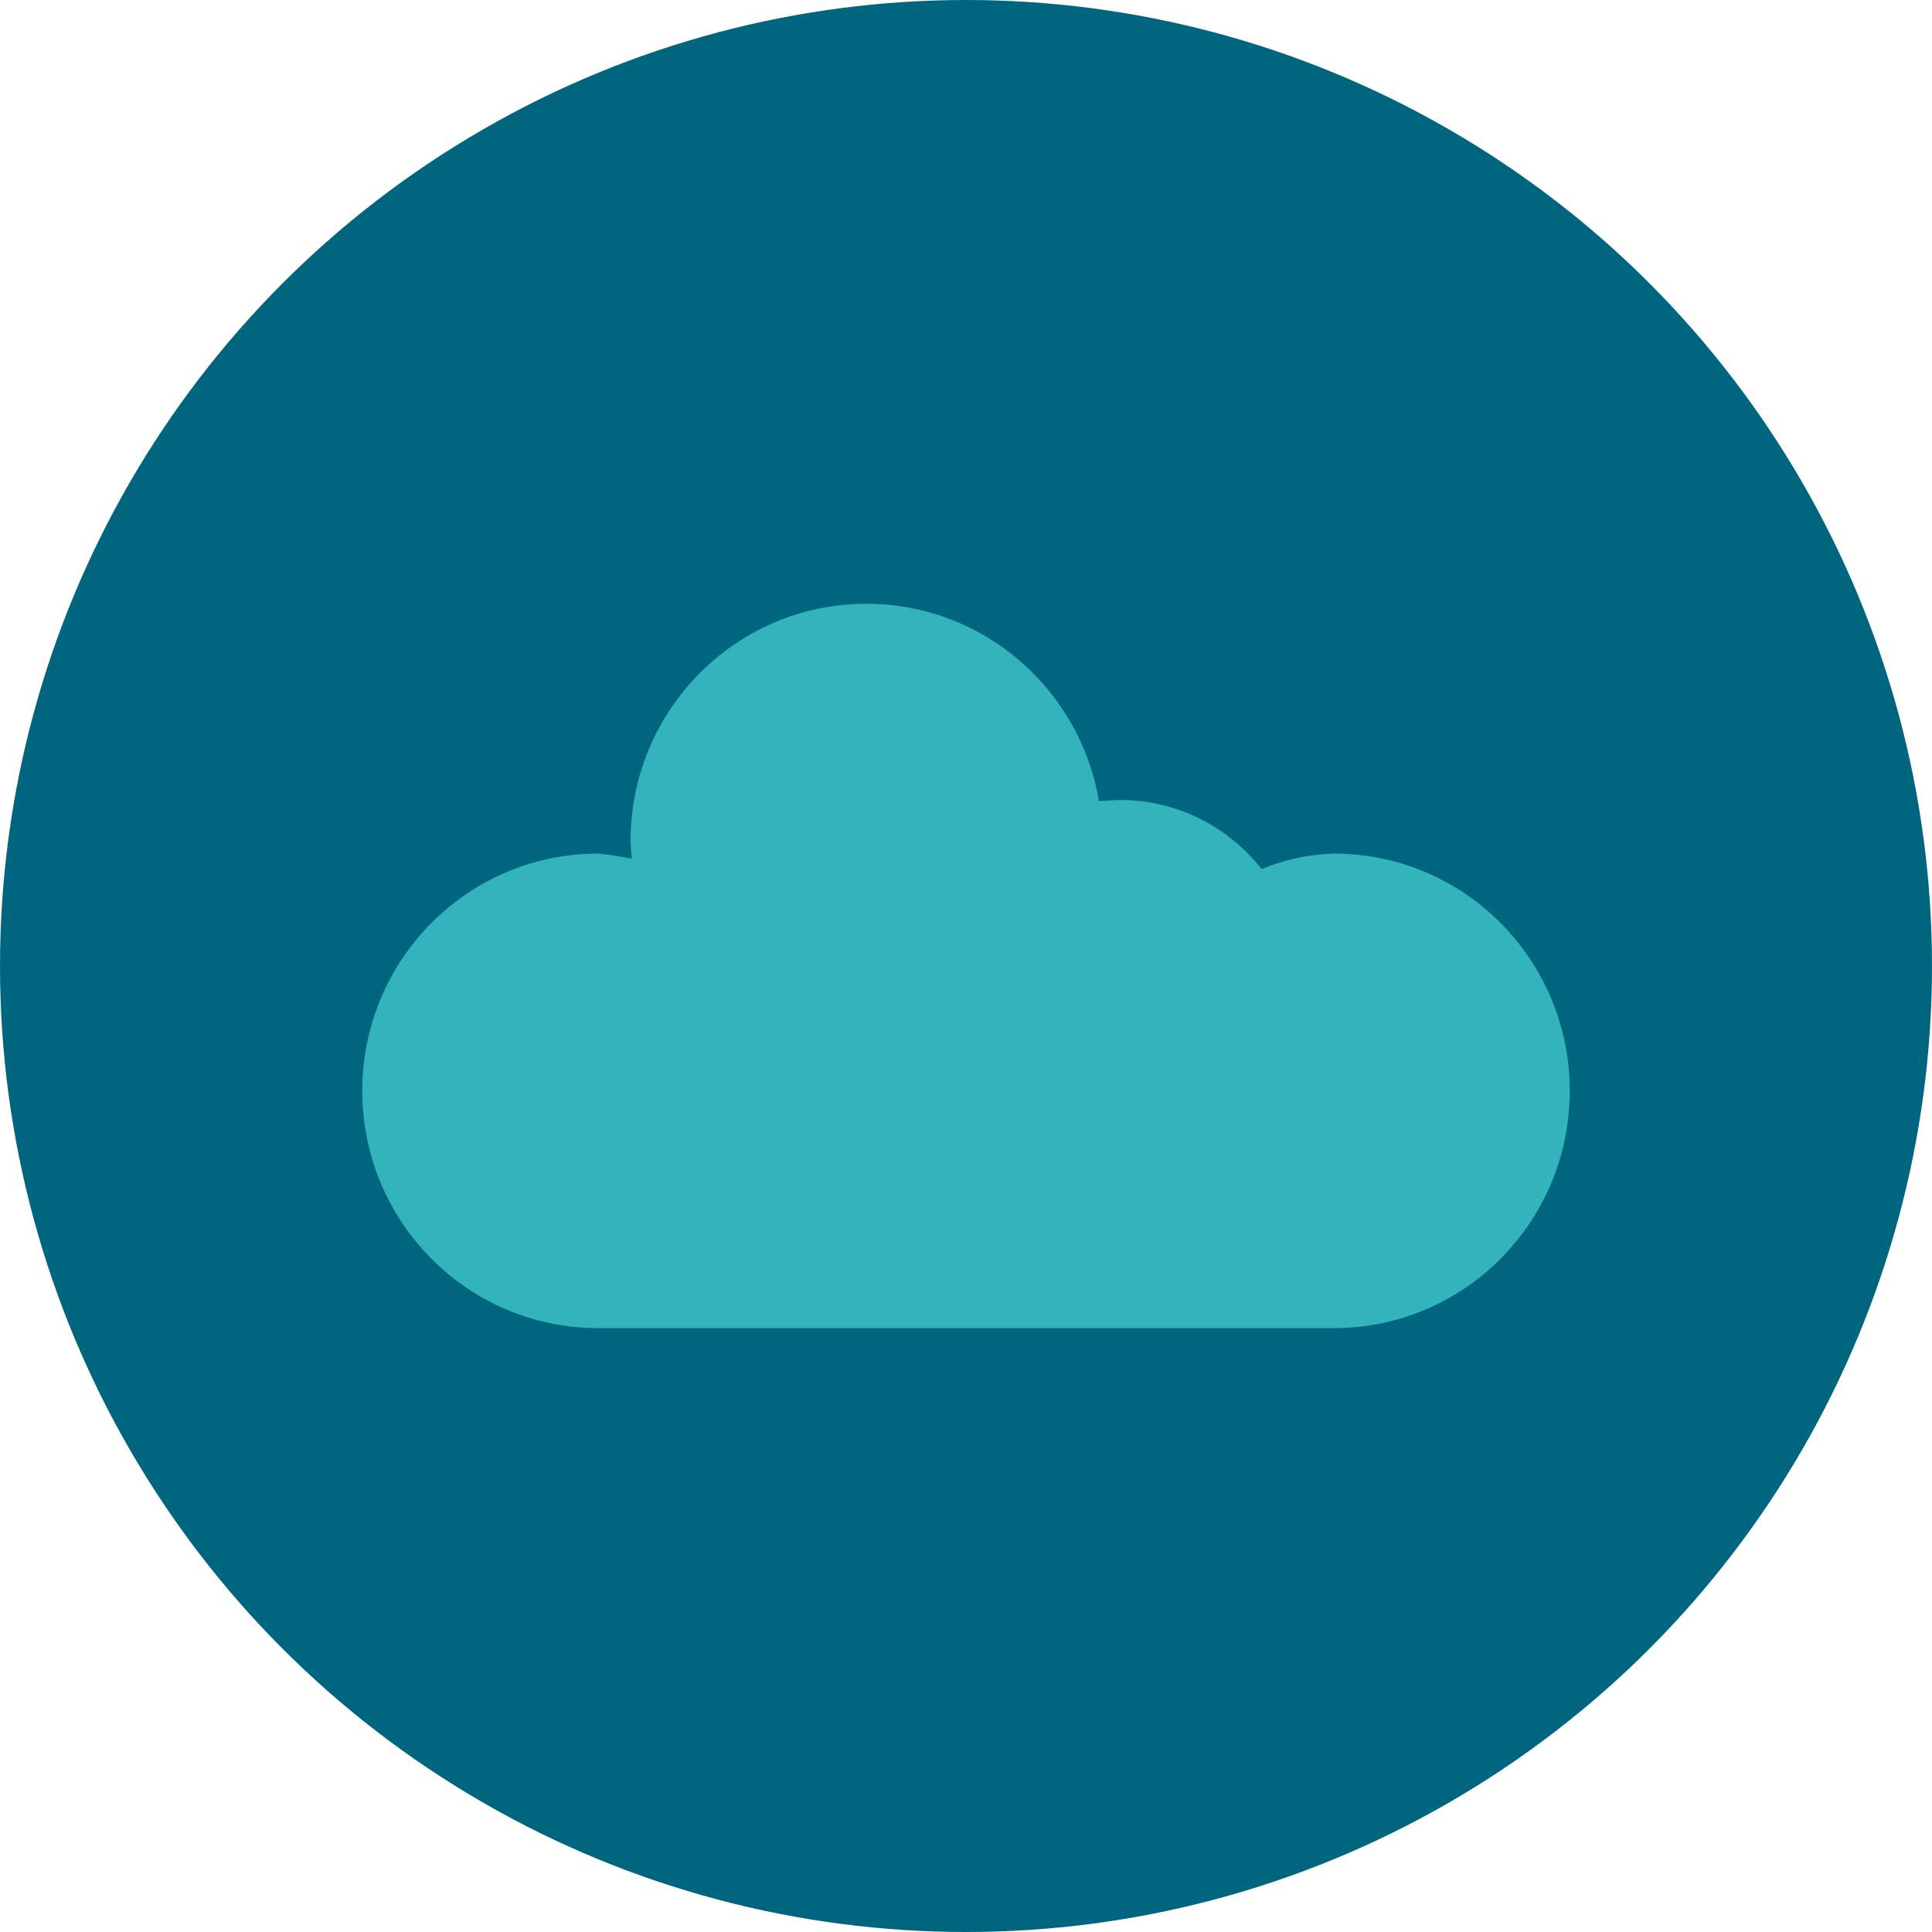 <?xml version="1.0" encoding="UTF-8" standalone="no"?>
<svg id="svg4261" xmlns:rdf="http://www.w3.org/1999/02/22-rdf-syntax-ns#" xmlns="http://www.w3.org/2000/svg" height="16" viewBox="0 0 16 16" width="16" version="1.1" xmlns:cc="http://creativecommons.org/ns#" xmlns:dc="http://purl.org/dc/elements/1.1/">
 <circle id="path4136" cy="8" cx="8" r="8" fill="#006680"/>
 <path id="path4163" d="m7.175 5c-1.079 0-1.953 0.88-1.953 1.965 0.002 0.05 0.005 0.098 0.01 0.146-0.089-0.018-0.182-0.032-0.279-0.042-1.079 0-1.953 0.88-1.953 1.965s0.874 1.965 1.953 1.965h6.094c1.079 0 1.953-0.88 1.953-1.965s-0.874-1.965-1.953-1.965c-0.215 0.007-0.416 0.052-0.599 0.128-0.274-0.348-0.697-0.572-1.173-0.572-0.06 0.003-0.118 0.005-0.174 0.01-0.156-0.928-0.959-1.635-1.926-1.635z" fill="#33b3bc"/>
</svg>
